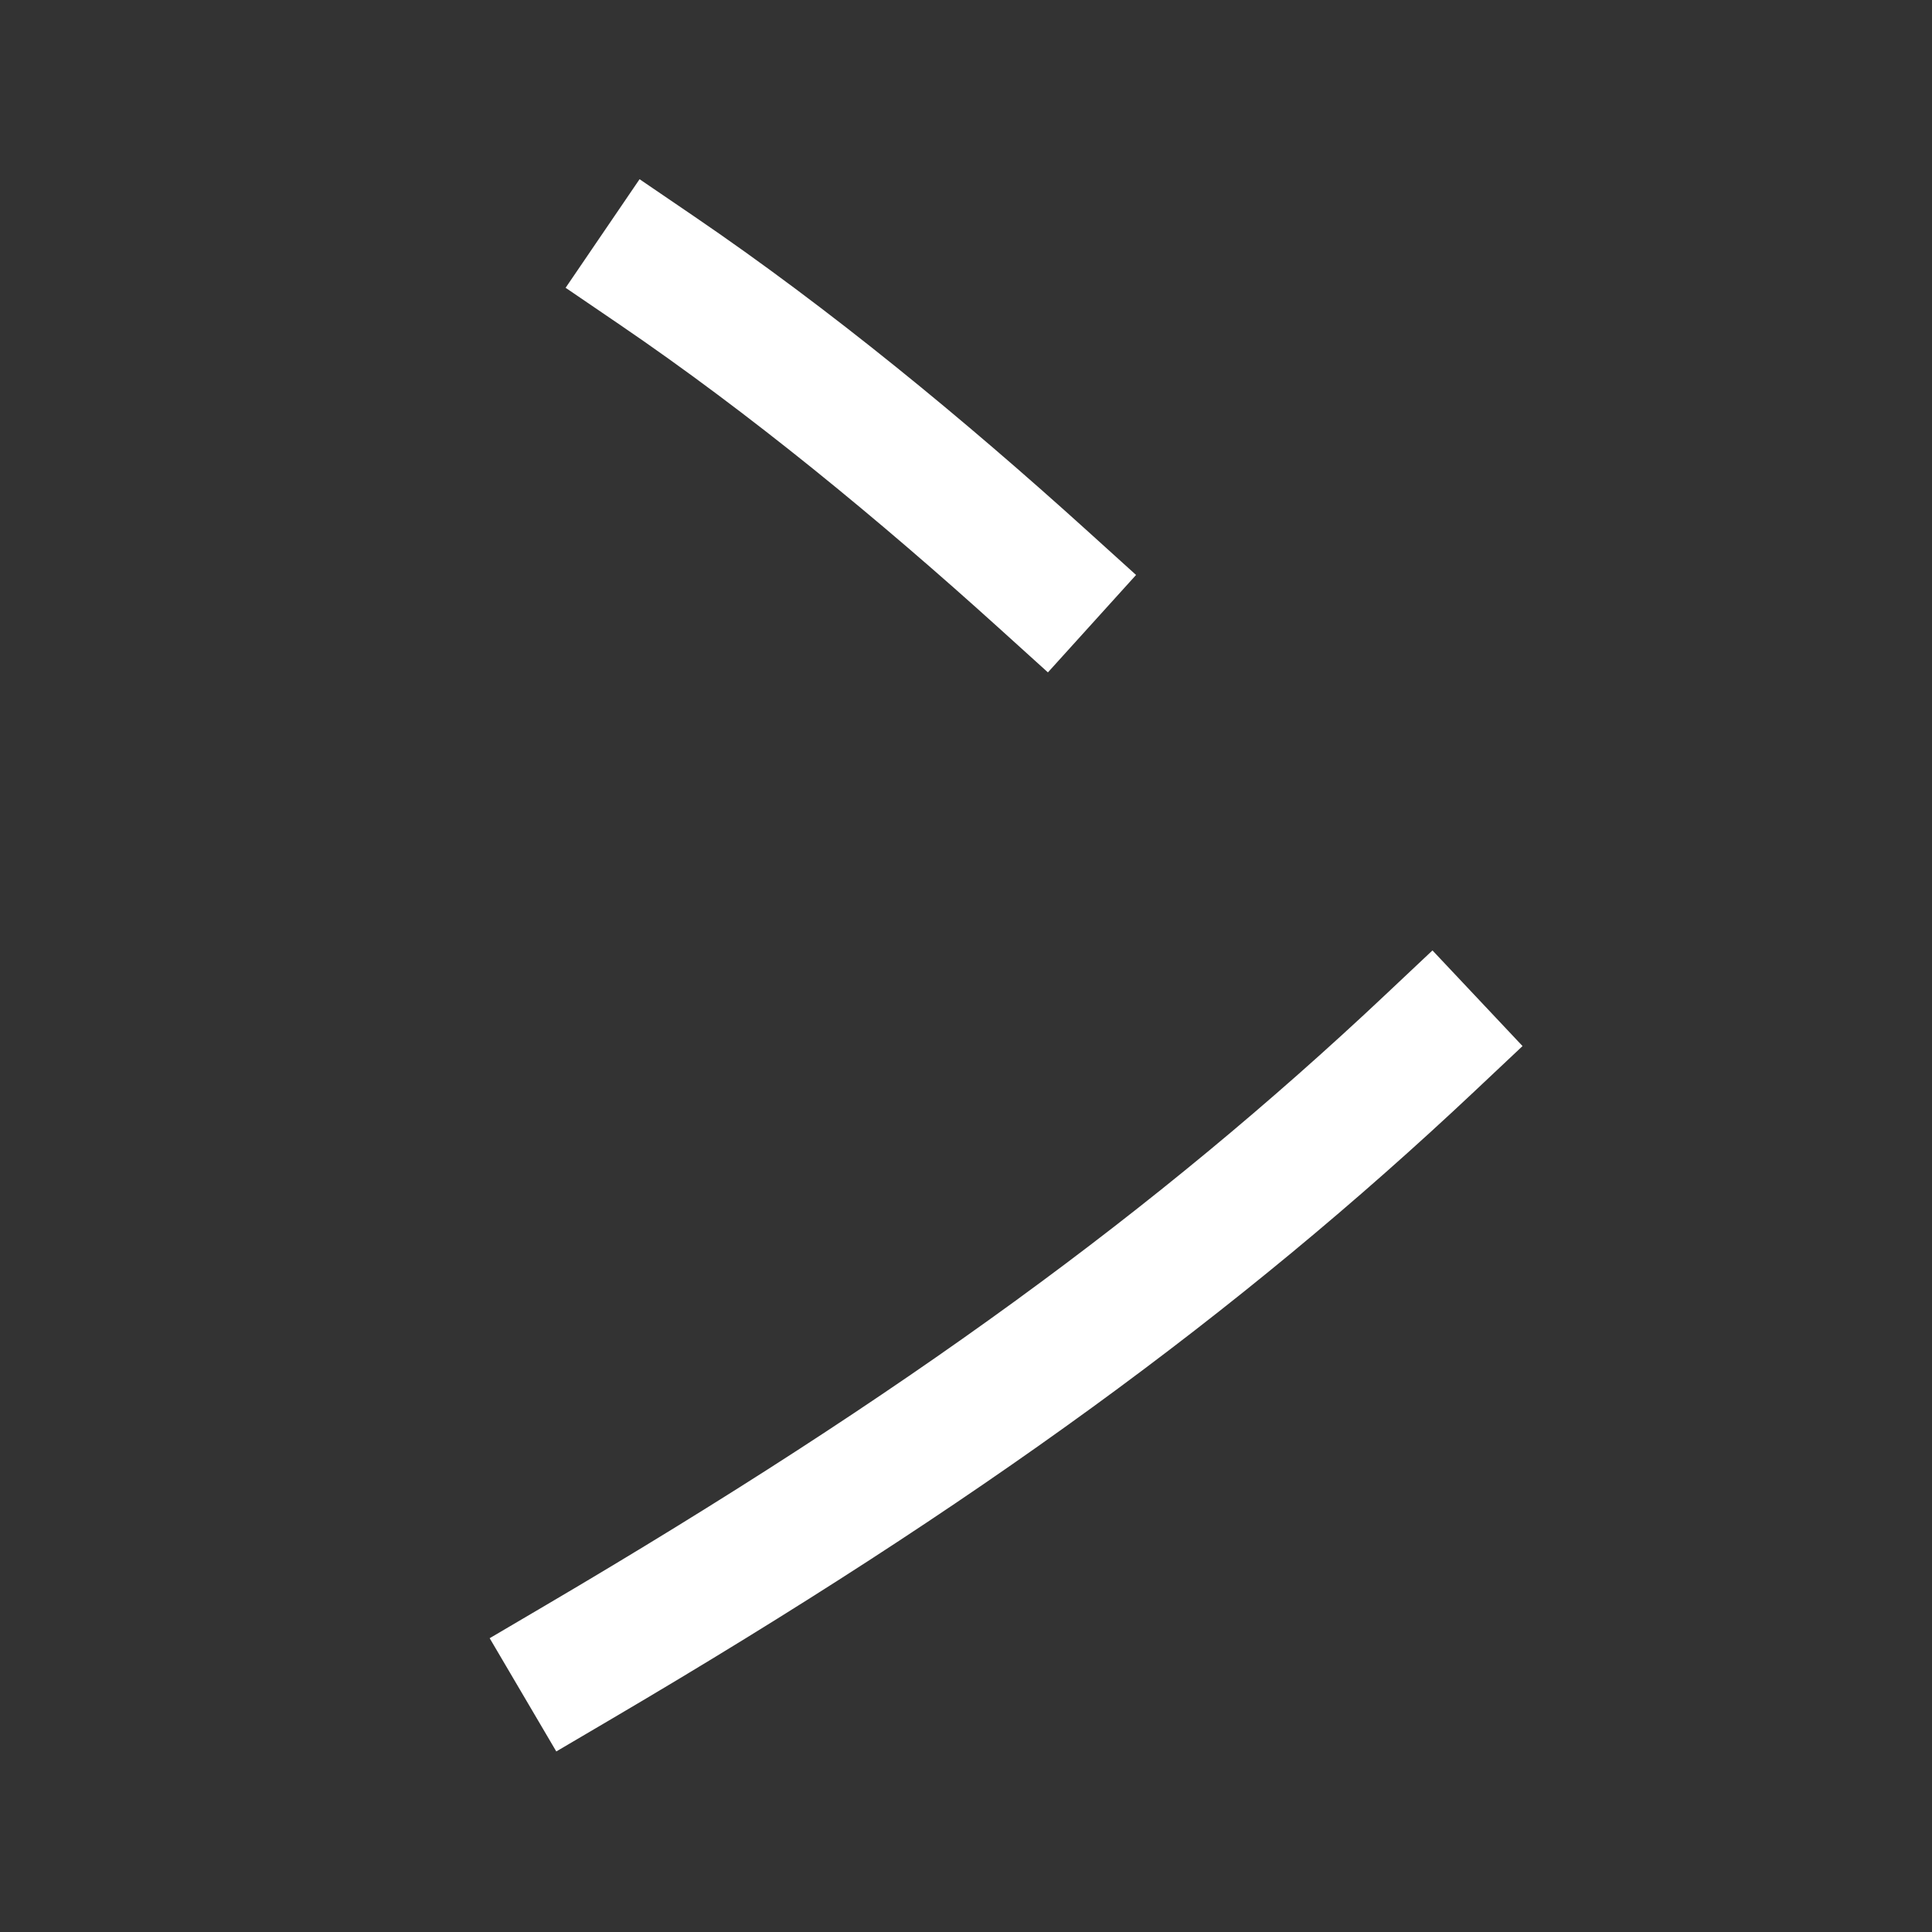 <svg xmlns="http://www.w3.org/2000/svg" viewBox="0 0 1000 1000"><rect x="0" y="0" width="1000" height="1000" fill="#333333" stroke="none"/><defs><style>.a{fill:none;stroke:#fff;stroke-linecap:square;stroke-miterlimit:2;stroke-width:68px;}</style></defs><title>ice</title><path class="a" d="M300,860C487,750,620,653,740,540"/><path class="a" d="M540,300c-63-57-131-113-200-160"/></svg>